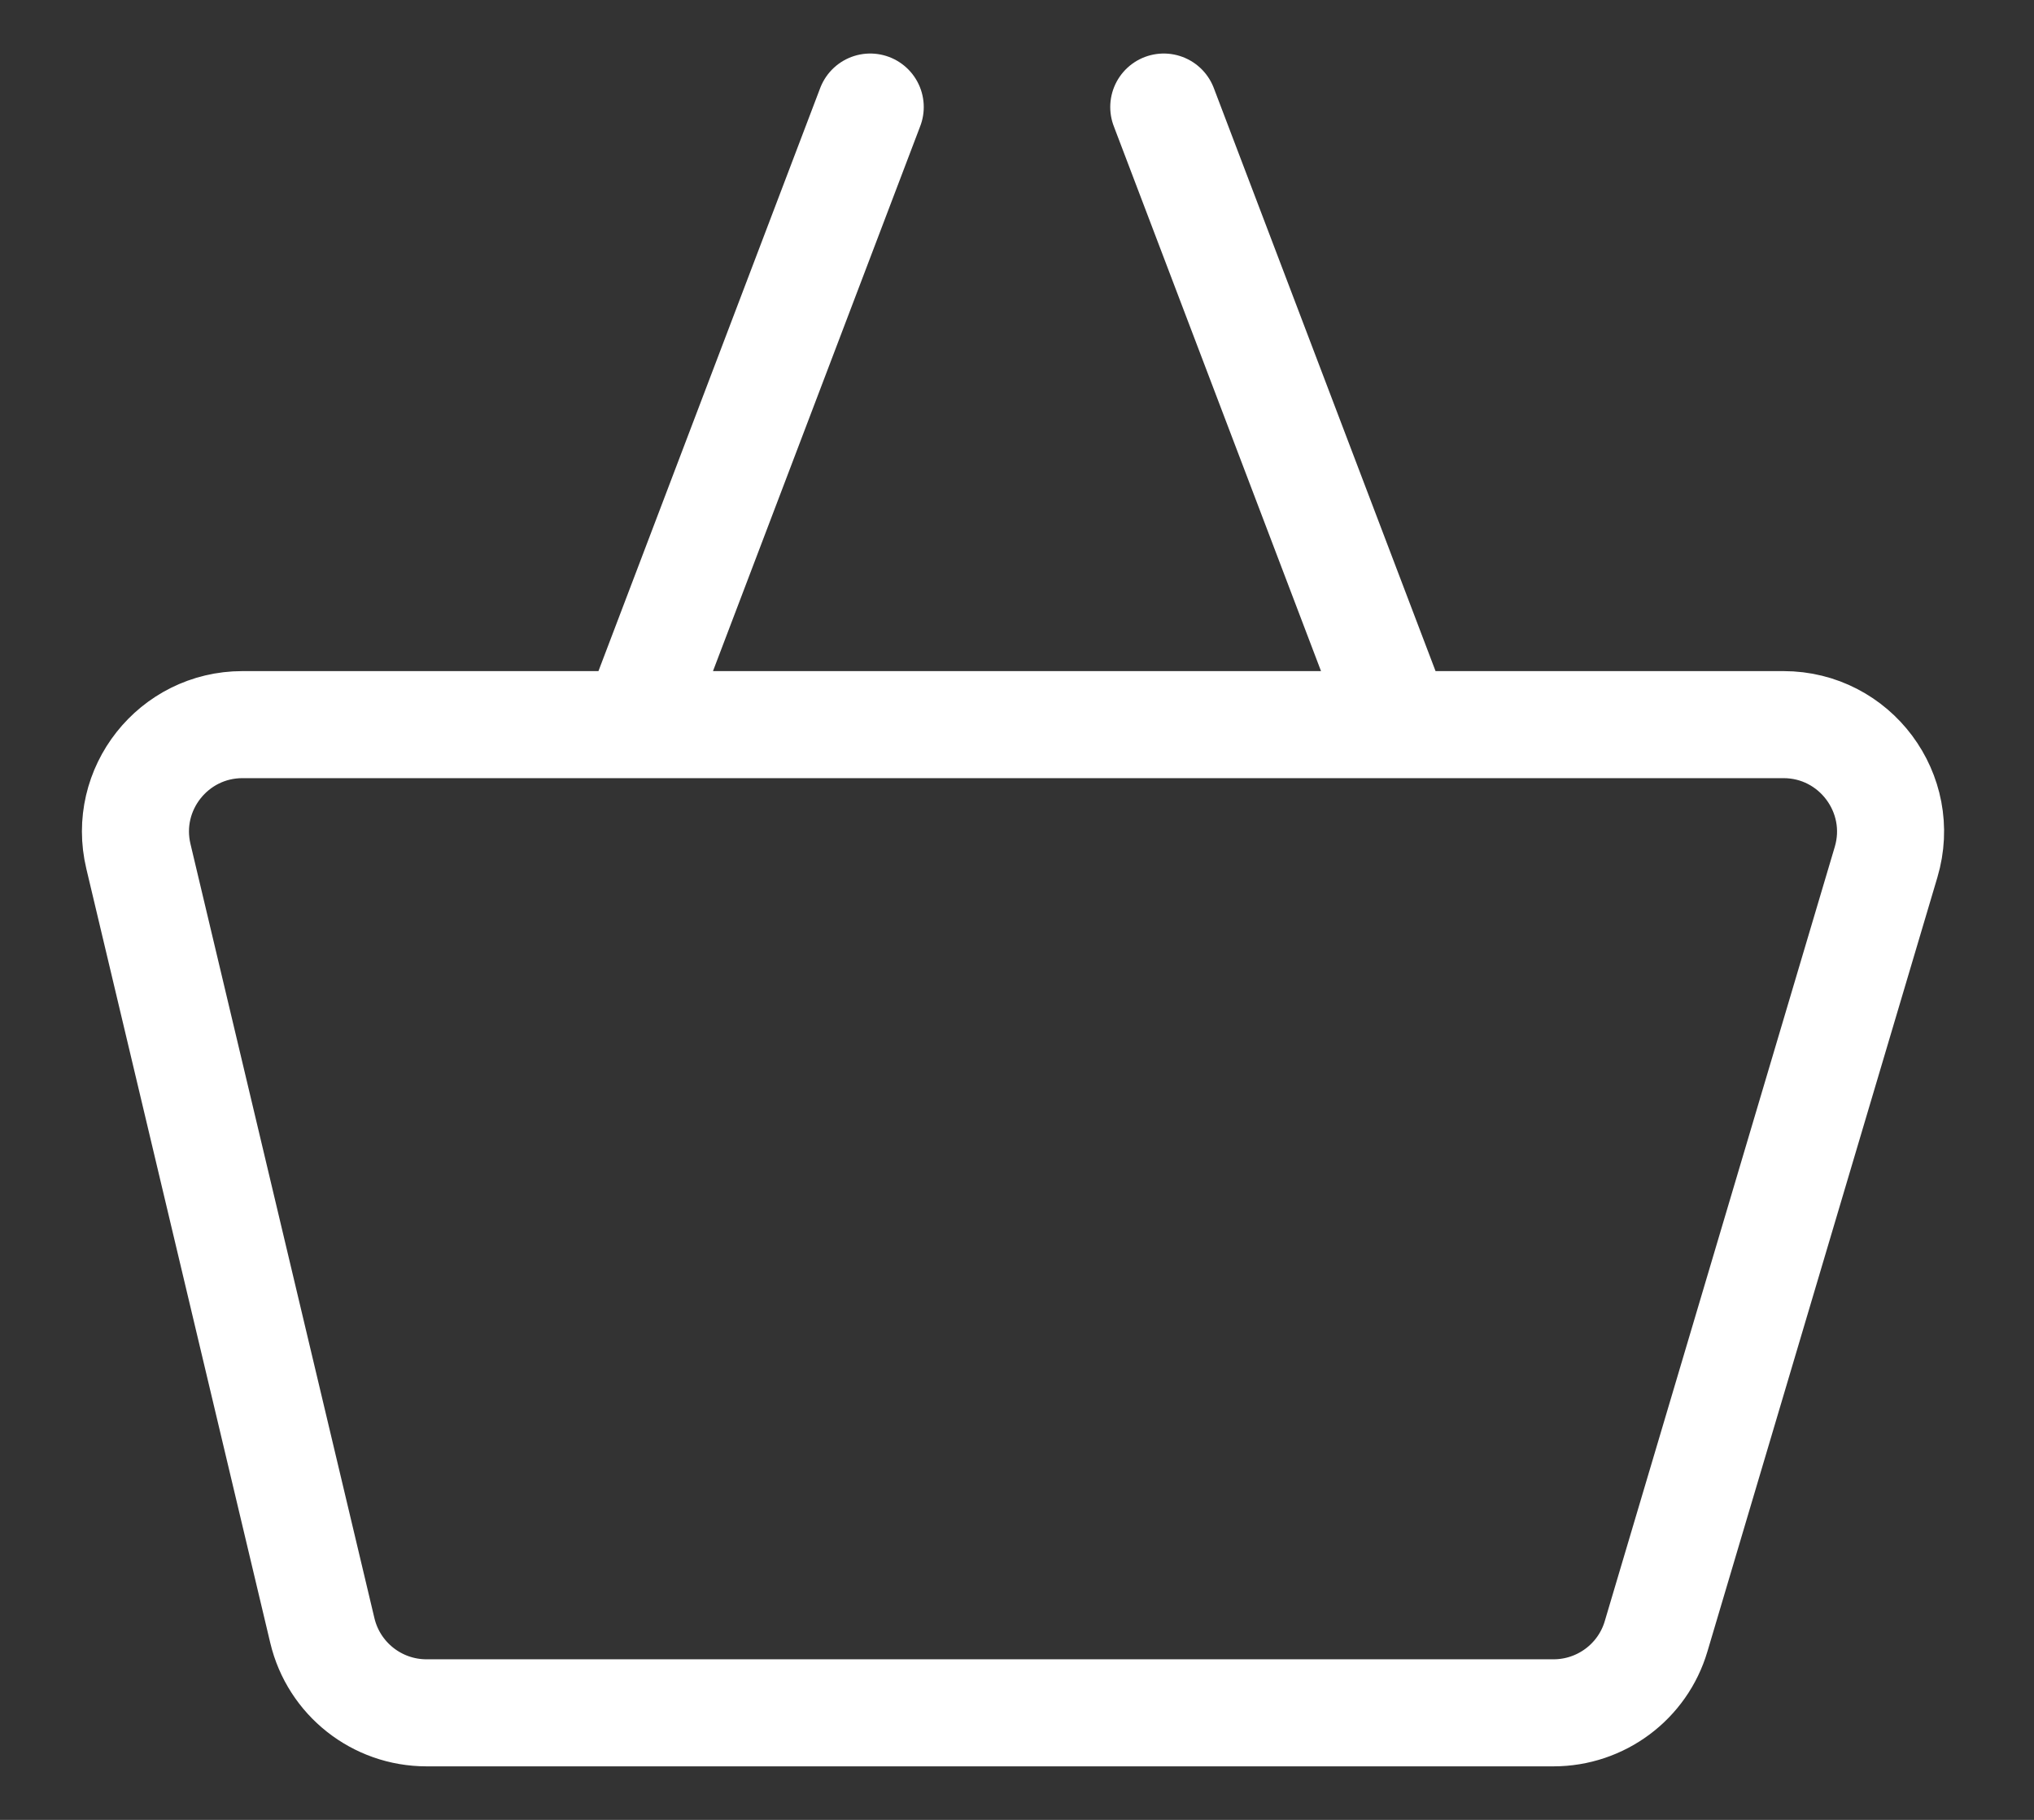 <svg viewBox="0 0 19 17" fill="none" xmlns="http://www.w3.org/2000/svg">
<rect x="0" y="0" width="19" height="17" fill="#333333" stroke="none"/>
<path d="M5.935 6.769H2.265C1.62 6.769 1.143 7.372 1.293 8L3.011 15.231C3.118 15.682 3.521 16 3.984 16H14.512C14.954 16 15.345 15.709 15.47 15.285L17.618 8.054C17.809 7.413 17.328 6.769 16.66 6.769H13.065M5.935 6.769L8.129 1M5.935 6.769H11.968H13.065M13.065 6.769L10.871 1" stroke="white" stroke-linecap="round"/>
</svg>
